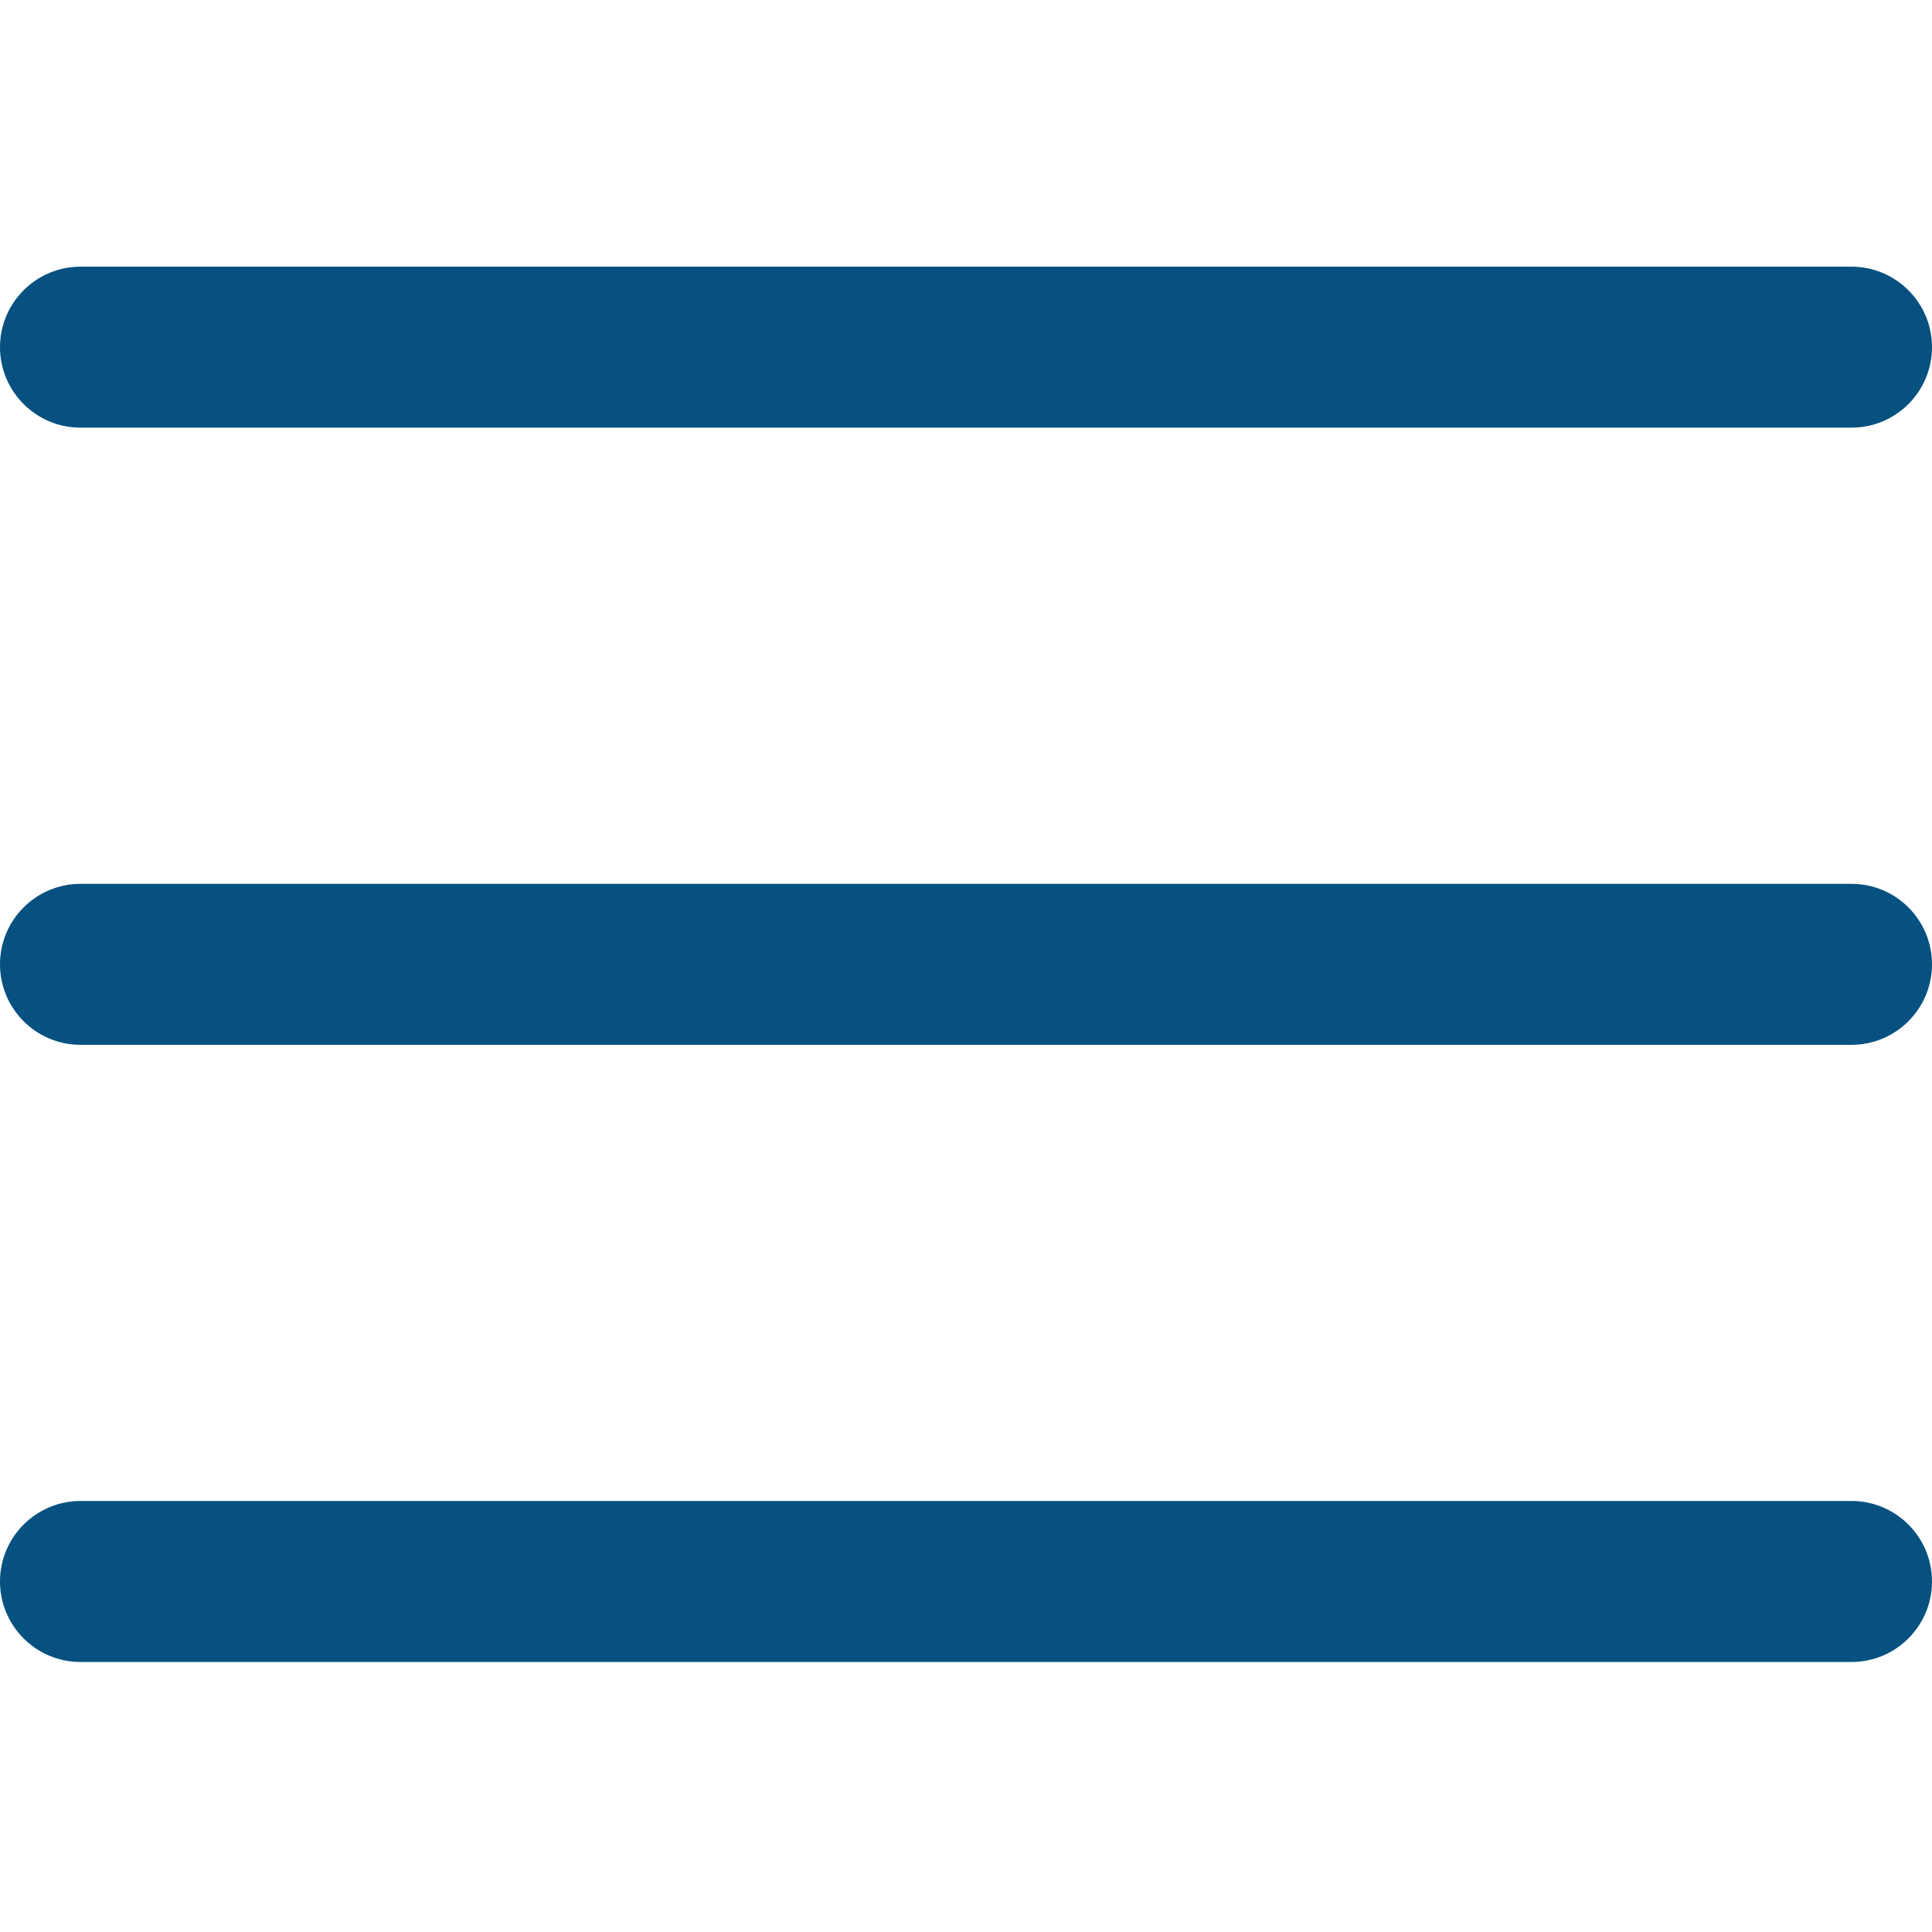 <svg width="40" height="40" viewBox="0 0 40 40" fill="#06517F" xmlns="http://www.w3.org/2000/svg">
<path d="M38.333 21.632H1.667C0.747 21.632 0 20.885 0 19.965C0 19.045 0.747 18.299 1.667 18.299H38.333C39.253 18.299 40 19.045 40 19.965C40 20.885 39.253 21.632 38.333 21.632Z" fill="#06517F"/>
<path d="M38.333 8.854H1.667C0.747 8.854 0 8.108 0 7.188C0 6.268 0.747 5.521 1.667 5.521H38.333C39.253 5.521 40 6.268 40 7.188C40 8.108 39.253 8.854 38.333 8.854Z" fill="#06517F"/>
<path d="M38.333 34.41H1.667C0.747 34.41 0 33.663 0 32.743C0 31.823 0.747 31.076 1.667 31.076H38.333C39.253 31.076 40 31.823 40 32.743C40 33.663 39.253 34.41 38.333 34.41Z" fill="#06517F"/>
</svg>
